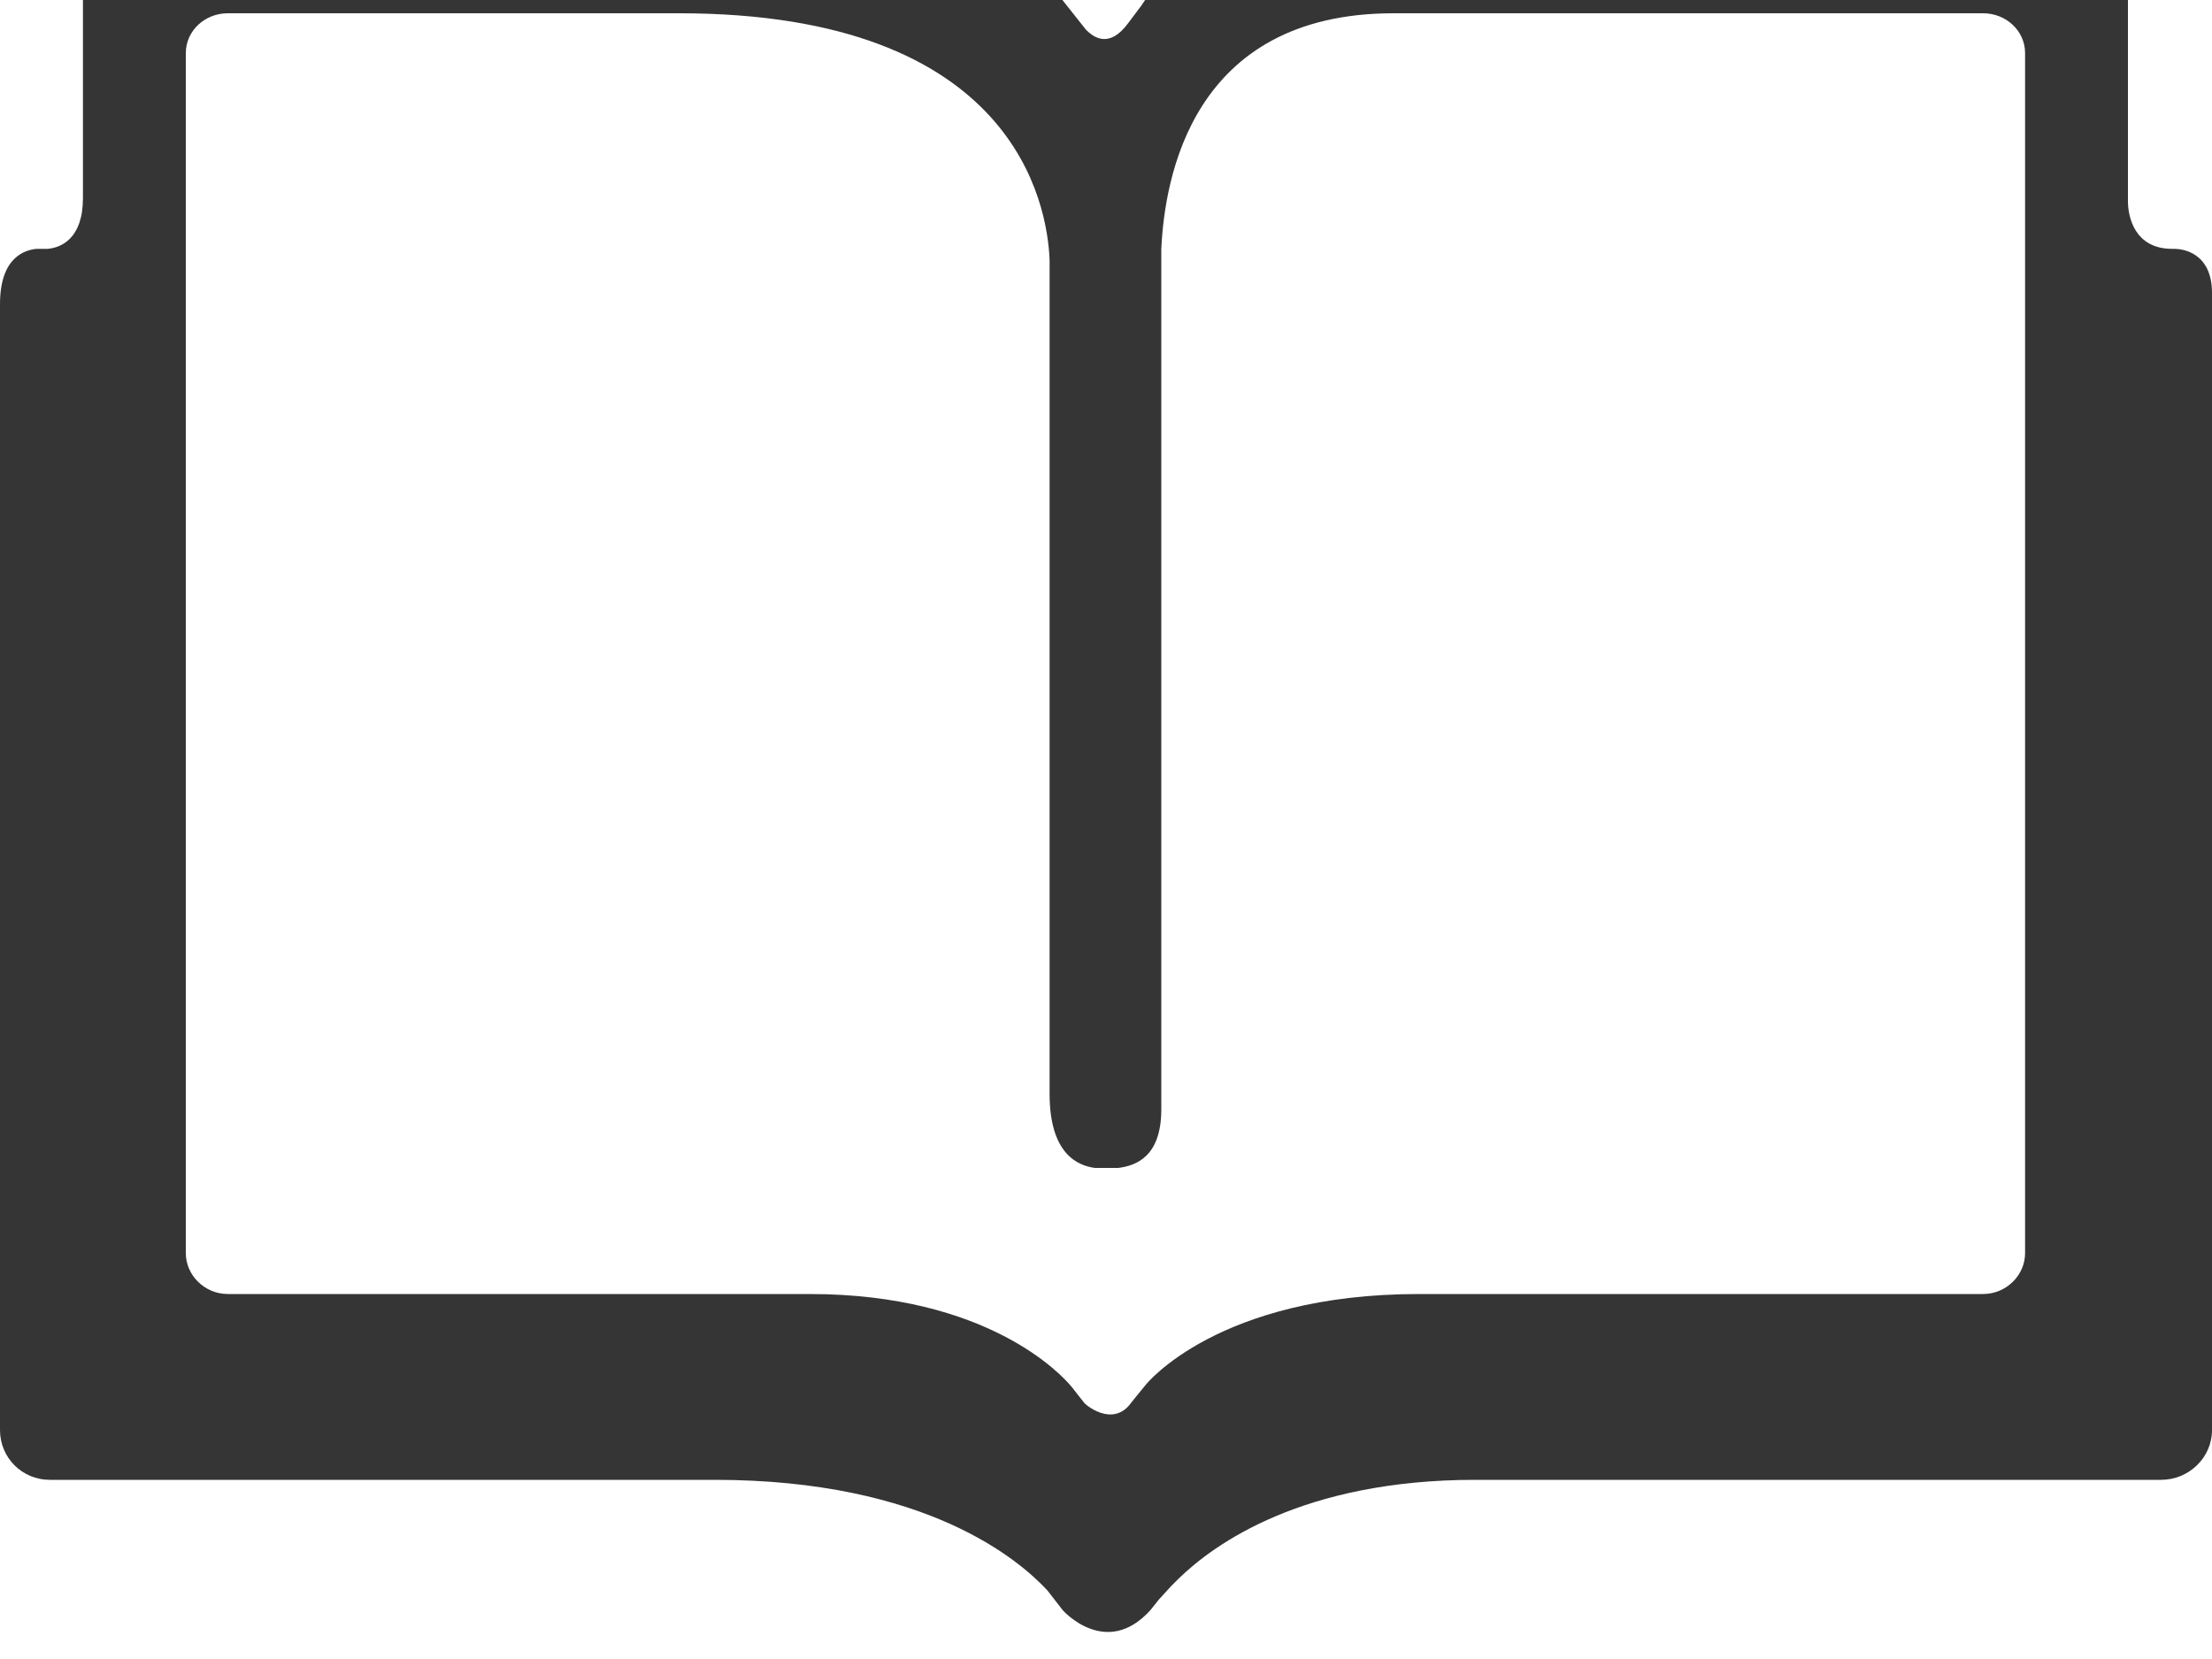 <svg width="20" height="15" viewBox="0 0 20 15" fill="none" xmlns="http://www.w3.org/2000/svg" xmlns:xlink="http://www.w3.org/1999/xlink">
	<desc>
			Created with Pixso.
	</desc>
	<defs/>
	<path id="book2" d="M18.31 11.33C18.31 11.53 18.14 11.7 17.93 11.7L12.83 11.7C11.01 11.7 10.36 12.52 10.36 12.52L10.27 12.63L10.23 12.68C10.06 12.92 9.8 12.69 9.8 12.68L9.69 12.54C9.6 12.43 8.93 11.7 7.32 11.7L2.06 11.7C1.85 11.7 1.68 11.53 1.68 11.33L1.68 0.48C1.68 0.28 1.85 0.12 2.06 0.12L6.14 0.12C9.18 0.12 9.47 1.85 9.49 2.35L9.49 9.89C9.49 10.44 9.75 10.54 9.9 10.56L10.11 10.56C10.27 10.54 10.5 10.46 10.5 10.03L10.5 2.25C10.53 1.62 10.77 0.12 12.6 0.12L17.93 0.12C18.14 0.12 18.31 0.28 18.31 0.48L18.31 11.33ZM19.66 2.25L19.64 2.25C19.3 2.25 19.24 1.96 19.24 1.82L19.24 -0.35C19.24 -0.58 19.05 -0.76 18.82 -0.76L12.63 -0.76C11.08 -0.76 10.5 -0.19 10.36 -0.01L10.32 0.05L10.2 0.21C10.03 0.44 9.89 0.34 9.82 0.27L9.59 -0.02L9.47 -0.16C9.27 -0.37 8.77 -0.76 7.76 -0.76L1.17 -0.76C0.94 -0.76 0.75 -0.58 0.75 -0.35L0.75 1.79C0.75 2.16 0.55 2.24 0.43 2.25L0.33 2.25C0.23 2.26 0 2.32 0 2.75L0 12.93C0 13.18 0.2 13.38 0.45 13.38L6.46 13.38C8.38 13.38 9.22 14.11 9.47 14.38L9.61 14.56C9.61 14.56 10 15 10.4 14.56L10.48 14.46L10.59 14.34C10.6 14.33 10.62 14.31 10.66 14.27C10.98 13.96 11.78 13.38 13.34 13.38L19.54 13.38C19.79 13.38 20 13.18 20 12.93L20 2.65C20 2.28 19.73 2.25 19.66 2.25Z" fill="#353535" fill-opacity="1" fill-rule="nonzero"/>
</svg>
